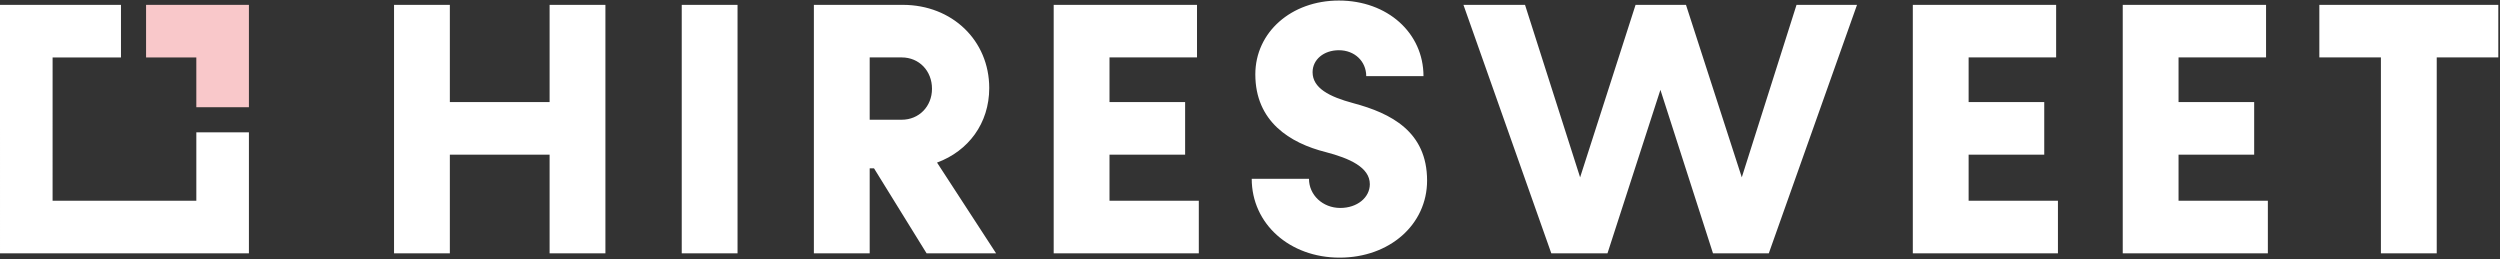 <?xml version="1.0" encoding="UTF-8"?>
<svg width="1089px" height="113px" viewBox="0 0 1089 113" version="1.1" xmlns="http://www.w3.org/2000/svg" xmlns:xlink="http://www.w3.org/1999/xlink">
    <rect x="0" y="0" width="1089" height="113" fill="#333333" stroke="none"/>
    <!-- Generator: Sketch 56 (81588) - https://sketch.com -->
    <title>Group 23</title>
    <desc>Created with Sketch.</desc>
    <defs>
        <polygon id="path-1" points="0.284 0.056 76.672 0.056 76.672 112.044 0.284 112.044"></polygon>
    </defs>
    <g id="Page-1" stroke="none" stroke-width="1" fill="none" fill-rule="evenodd">
        <g id="B02-Copy-cc" transform="translate(-423, -537)">
            <g id="Group-23" transform="translate(423, 536.95)">
                <path d="M263.718,2.167 L263.718,110.395 L239.404,110.395 L239.404,67.417 L195.953,67.417 L195.953,110.395 L171.644,110.395 L171.644,2.167 L195.953,2.167 L195.953,44.517 L239.404,44.517 L239.404,2.167 L263.718,2.167 Z M296.965,110.393 L296.965,2.165 L321.274,2.165 L321.274,110.393 L296.965,110.393 Z M392.795,52.204 C400.326,52.204 405.977,46.399 405.977,38.713 C405.977,30.872 400.326,25.063 392.795,25.063 L378.836,25.063 L378.836,52.204 L392.795,52.204 Z M408.172,70.868 L433.895,110.396 L403.618,110.396 L380.722,73.377 L378.836,73.377 L378.836,110.396 L354.526,110.396 L354.526,2.167 L393.268,2.167 C414.758,2.167 430.913,17.694 430.913,38.4 C430.913,53.768 421.813,65.85 408.172,70.868 Z M522.201,87.497 L522.201,110.397 L458.987,110.397 L458.987,2.168 L521.415,2.168 L521.415,25.064 L483.296,25.064 L483.296,44.519 L516.238,44.519 L516.238,67.419 L483.296,67.419 L483.296,87.497 L522.201,87.497 Z M545.251,77.929 L570.192,77.929 C570.192,84.988 576.151,90.633 583.838,90.633 C591.206,90.633 596.697,86.083 596.697,80.279 C596.697,72.905 587.761,68.988 577.561,66.319 C561.879,62.397 546.819,52.987 546.819,32.437 C546.819,14.087 562.506,0.287 583.21,0.287 C604.388,0.287 620.07,14.4 620.07,33.224 L595.129,33.224 C595.129,26.791 590.111,21.928 583.21,21.928 C576.624,21.928 571.76,26.009 571.76,31.497 C571.76,38.401 578.974,42.164 589.484,44.988 C605.952,49.378 621.638,57.383 621.638,78.71 C621.638,97.847 605.329,112.275 583.524,112.275 C561.724,112.275 545.251,97.533 545.251,77.929 Z M808.916,2.167 L770.488,110.395 L746.178,110.395 L723.274,39.185 L700.219,110.395 L675.746,110.395 L637.477,2.167 L664.3,2.167 L688.296,77.299 L712.451,2.167 L734.415,2.167 L758.724,77.299 L782.565,2.167 L808.916,2.167 Z M896.437,87.497 L896.437,110.397 L833.223,110.397 L833.223,2.168 L895.651,2.168 L895.651,25.064 L857.533,25.064 L857.533,44.519 L890.474,44.519 L890.474,67.419 L857.533,67.419 L857.533,87.497 L896.437,87.497 Z M987.88,87.497 L987.88,110.397 L924.666,110.397 L924.666,2.168 L987.094,2.168 L987.094,25.064 L948.975,25.064 L948.975,44.519 L981.917,44.519 L981.917,67.419 L948.975,67.419 L948.975,87.497 L987.88,87.497 Z M1088.262,25.065 L1061.439,25.065 L1061.439,110.394 L1037.125,110.394 L1037.125,25.065 L1010.306,25.065 L1010.306,2.165 L1088.262,2.165 L1088.262,25.065 Z M0,2.167 L52.694,2.167 L52.694,25.076 L22.911,25.076 L22.907,87.486 L85.523,87.486 L85.523,57.701 L108.429,57.701 L108.429,110.395 L0.002,110.395 L0,2.167 Z" id="Combined-Shape" fill="#FFFFFF"></path>
                <g id="Group-22" transform="translate(63, 0.231)">
                    <g id="Group-9" transform="translate(481.967, 0)">
                        <mask id="mask-2" fill="white">
                            <use xlink:href="#path-1"></use>
                        </mask>
                        <g id="Clip-8"></g>
                    </g>
                    <polygon id="Fill-20" fill="#F9C8CA" points="0.628 1.936 0.628 24.845 22.518 24.845 22.518 46.524 45.429 46.524 45.429 1.936"></polygon>
                </g>
            </g>
        </g>
    </g>
</svg>